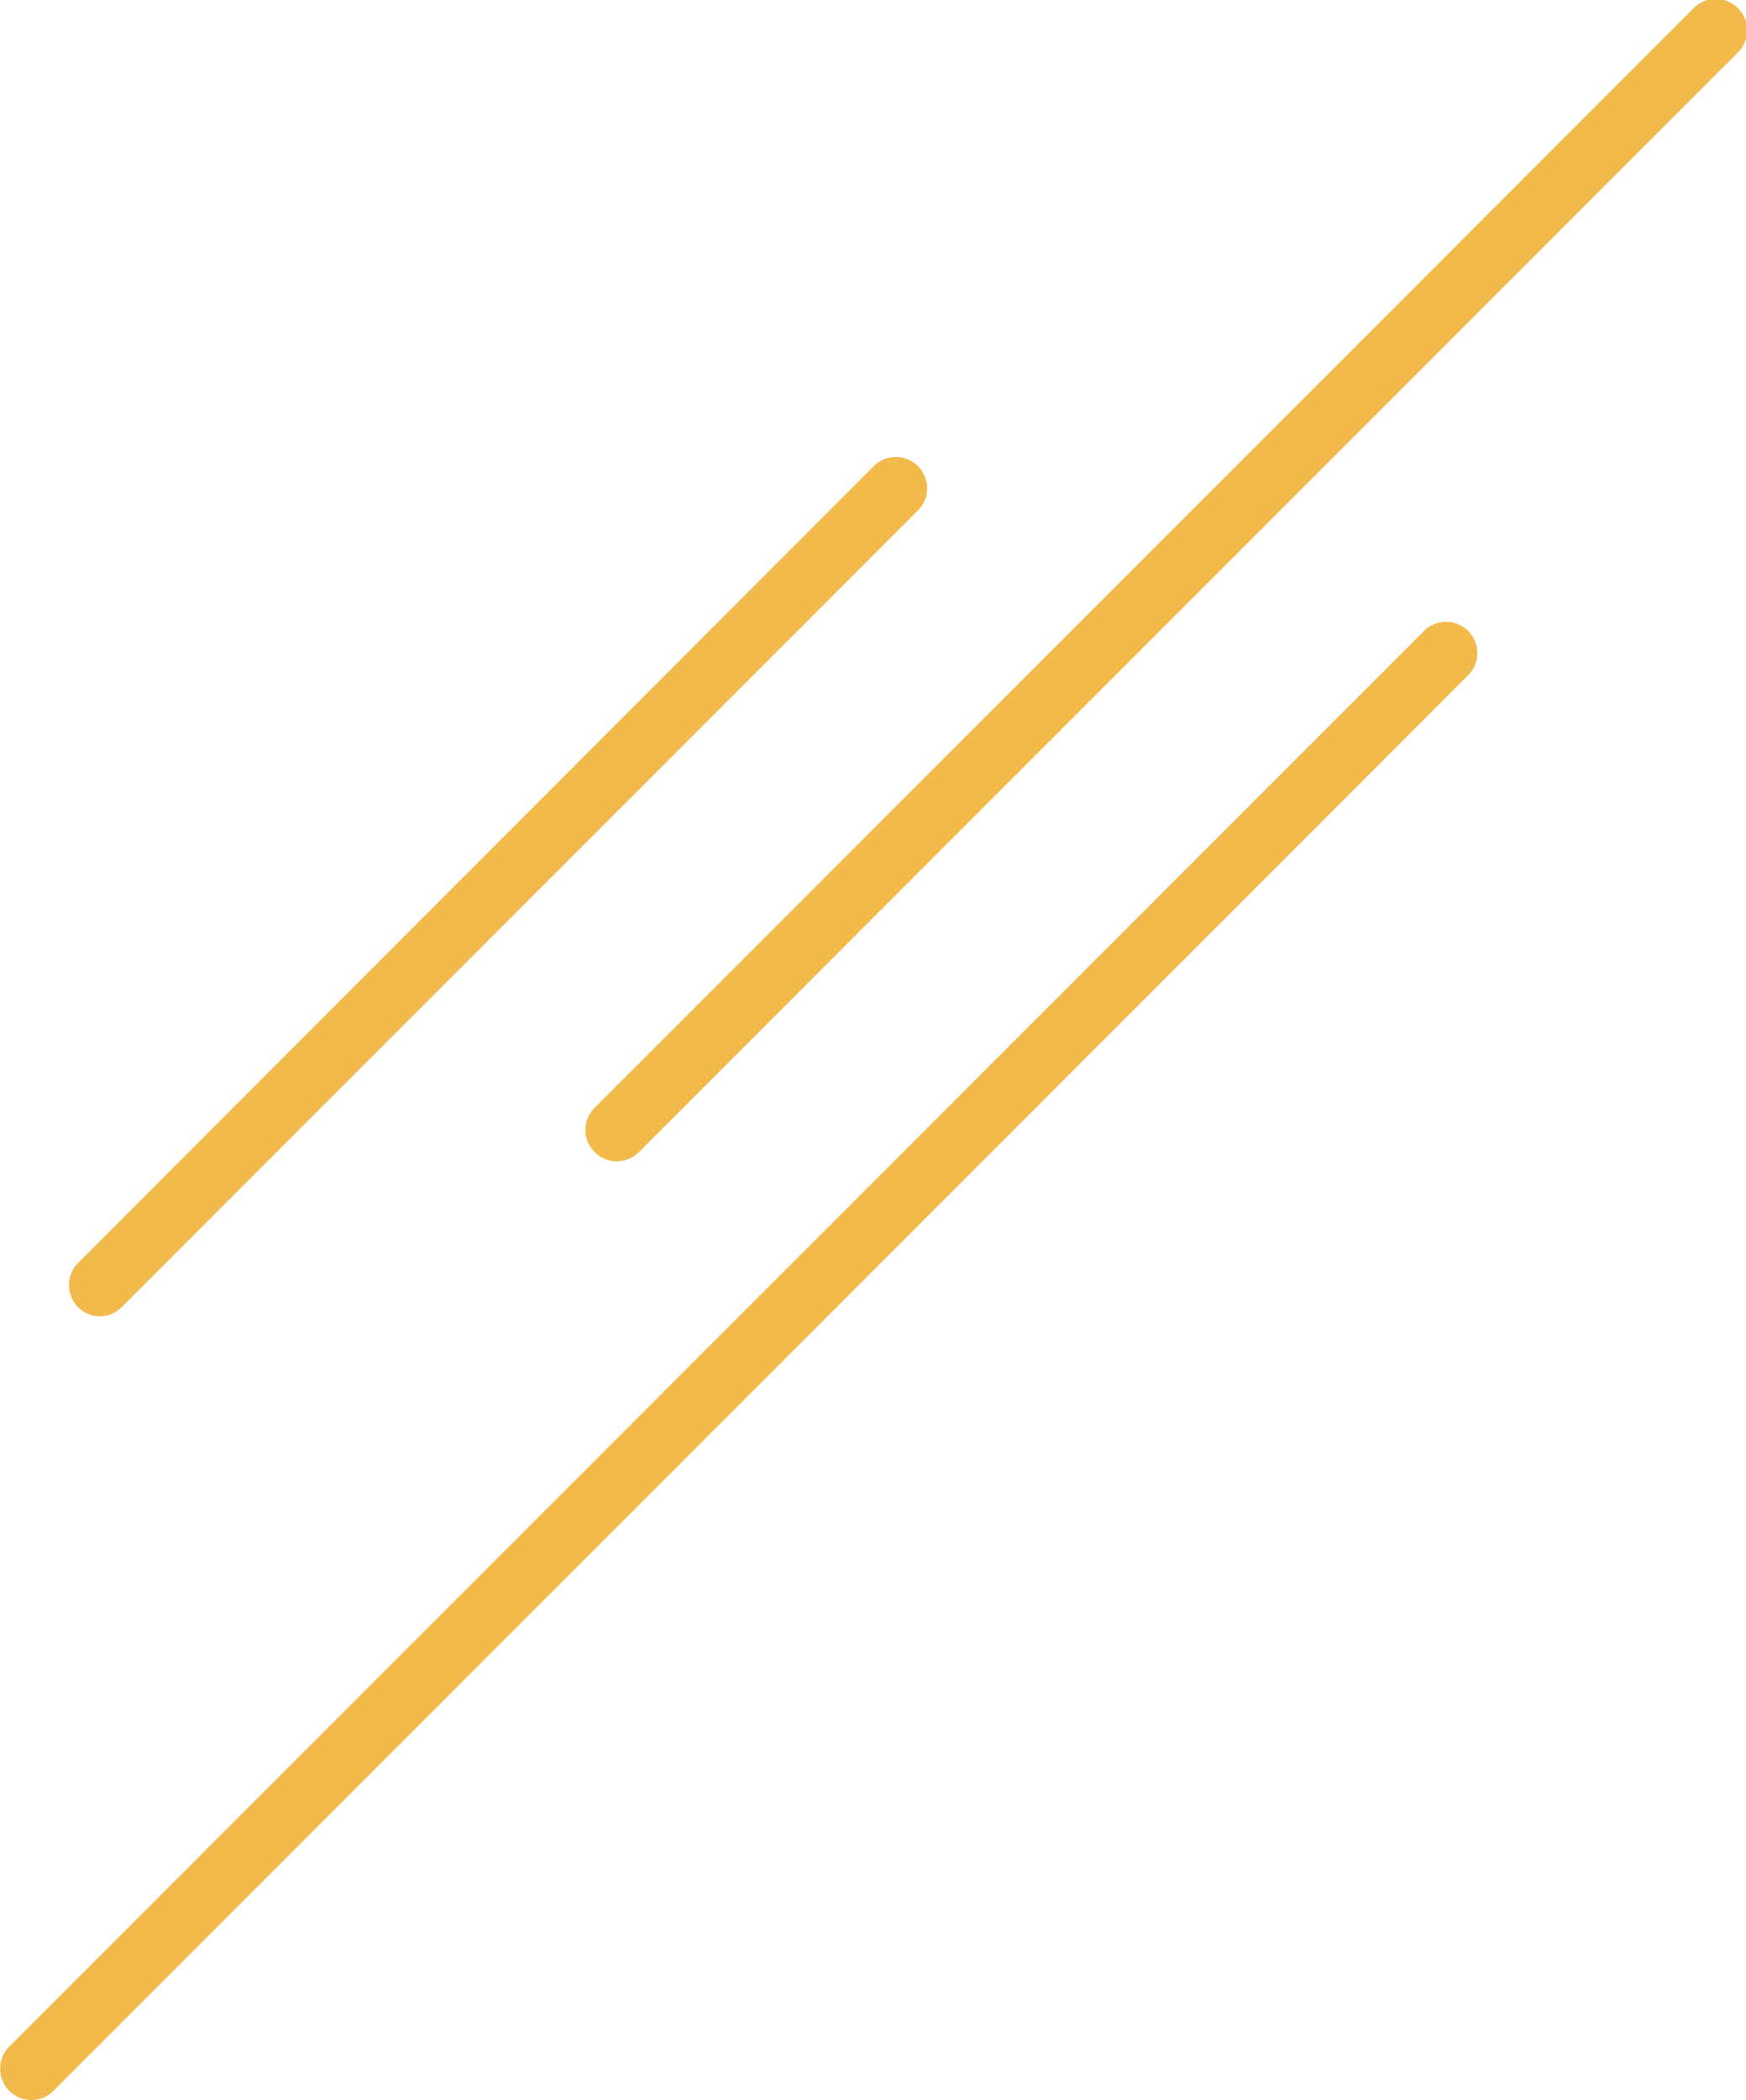 <svg xmlns="http://www.w3.org/2000/svg" viewBox="0 0 111.58 134.12"><g id="a6dd60dd-2be2-4b31-943f-331c62b6eb61" data-name="圖層 1"><path d="M39.42,74.17A2,2,0,0,1,38,73.58a2,2,0,0,1,0-2.83L108.17.59A2,2,0,1,1,111,3.41L40.83,73.58A2,2,0,0,1,39.42,74.17Z" style="fill:#f2b94b"/><path d="M2,134.12a2,2,0,0,1-1.41-3.41L91.07,40.23a2,2,0,0,1,2.82,2.83L3.41,133.54A2,2,0,0,1,2,134.12Z" style="fill:#f2b94b"/><path d="M6.36,84.07A2,2,0,0,1,5,80.65L55.77,29.84a2,2,0,1,1,2.82,2.83L7.78,83.48A2,2,0,0,1,6.36,84.07Z" style="fill:#f2b94b"/></g></svg>